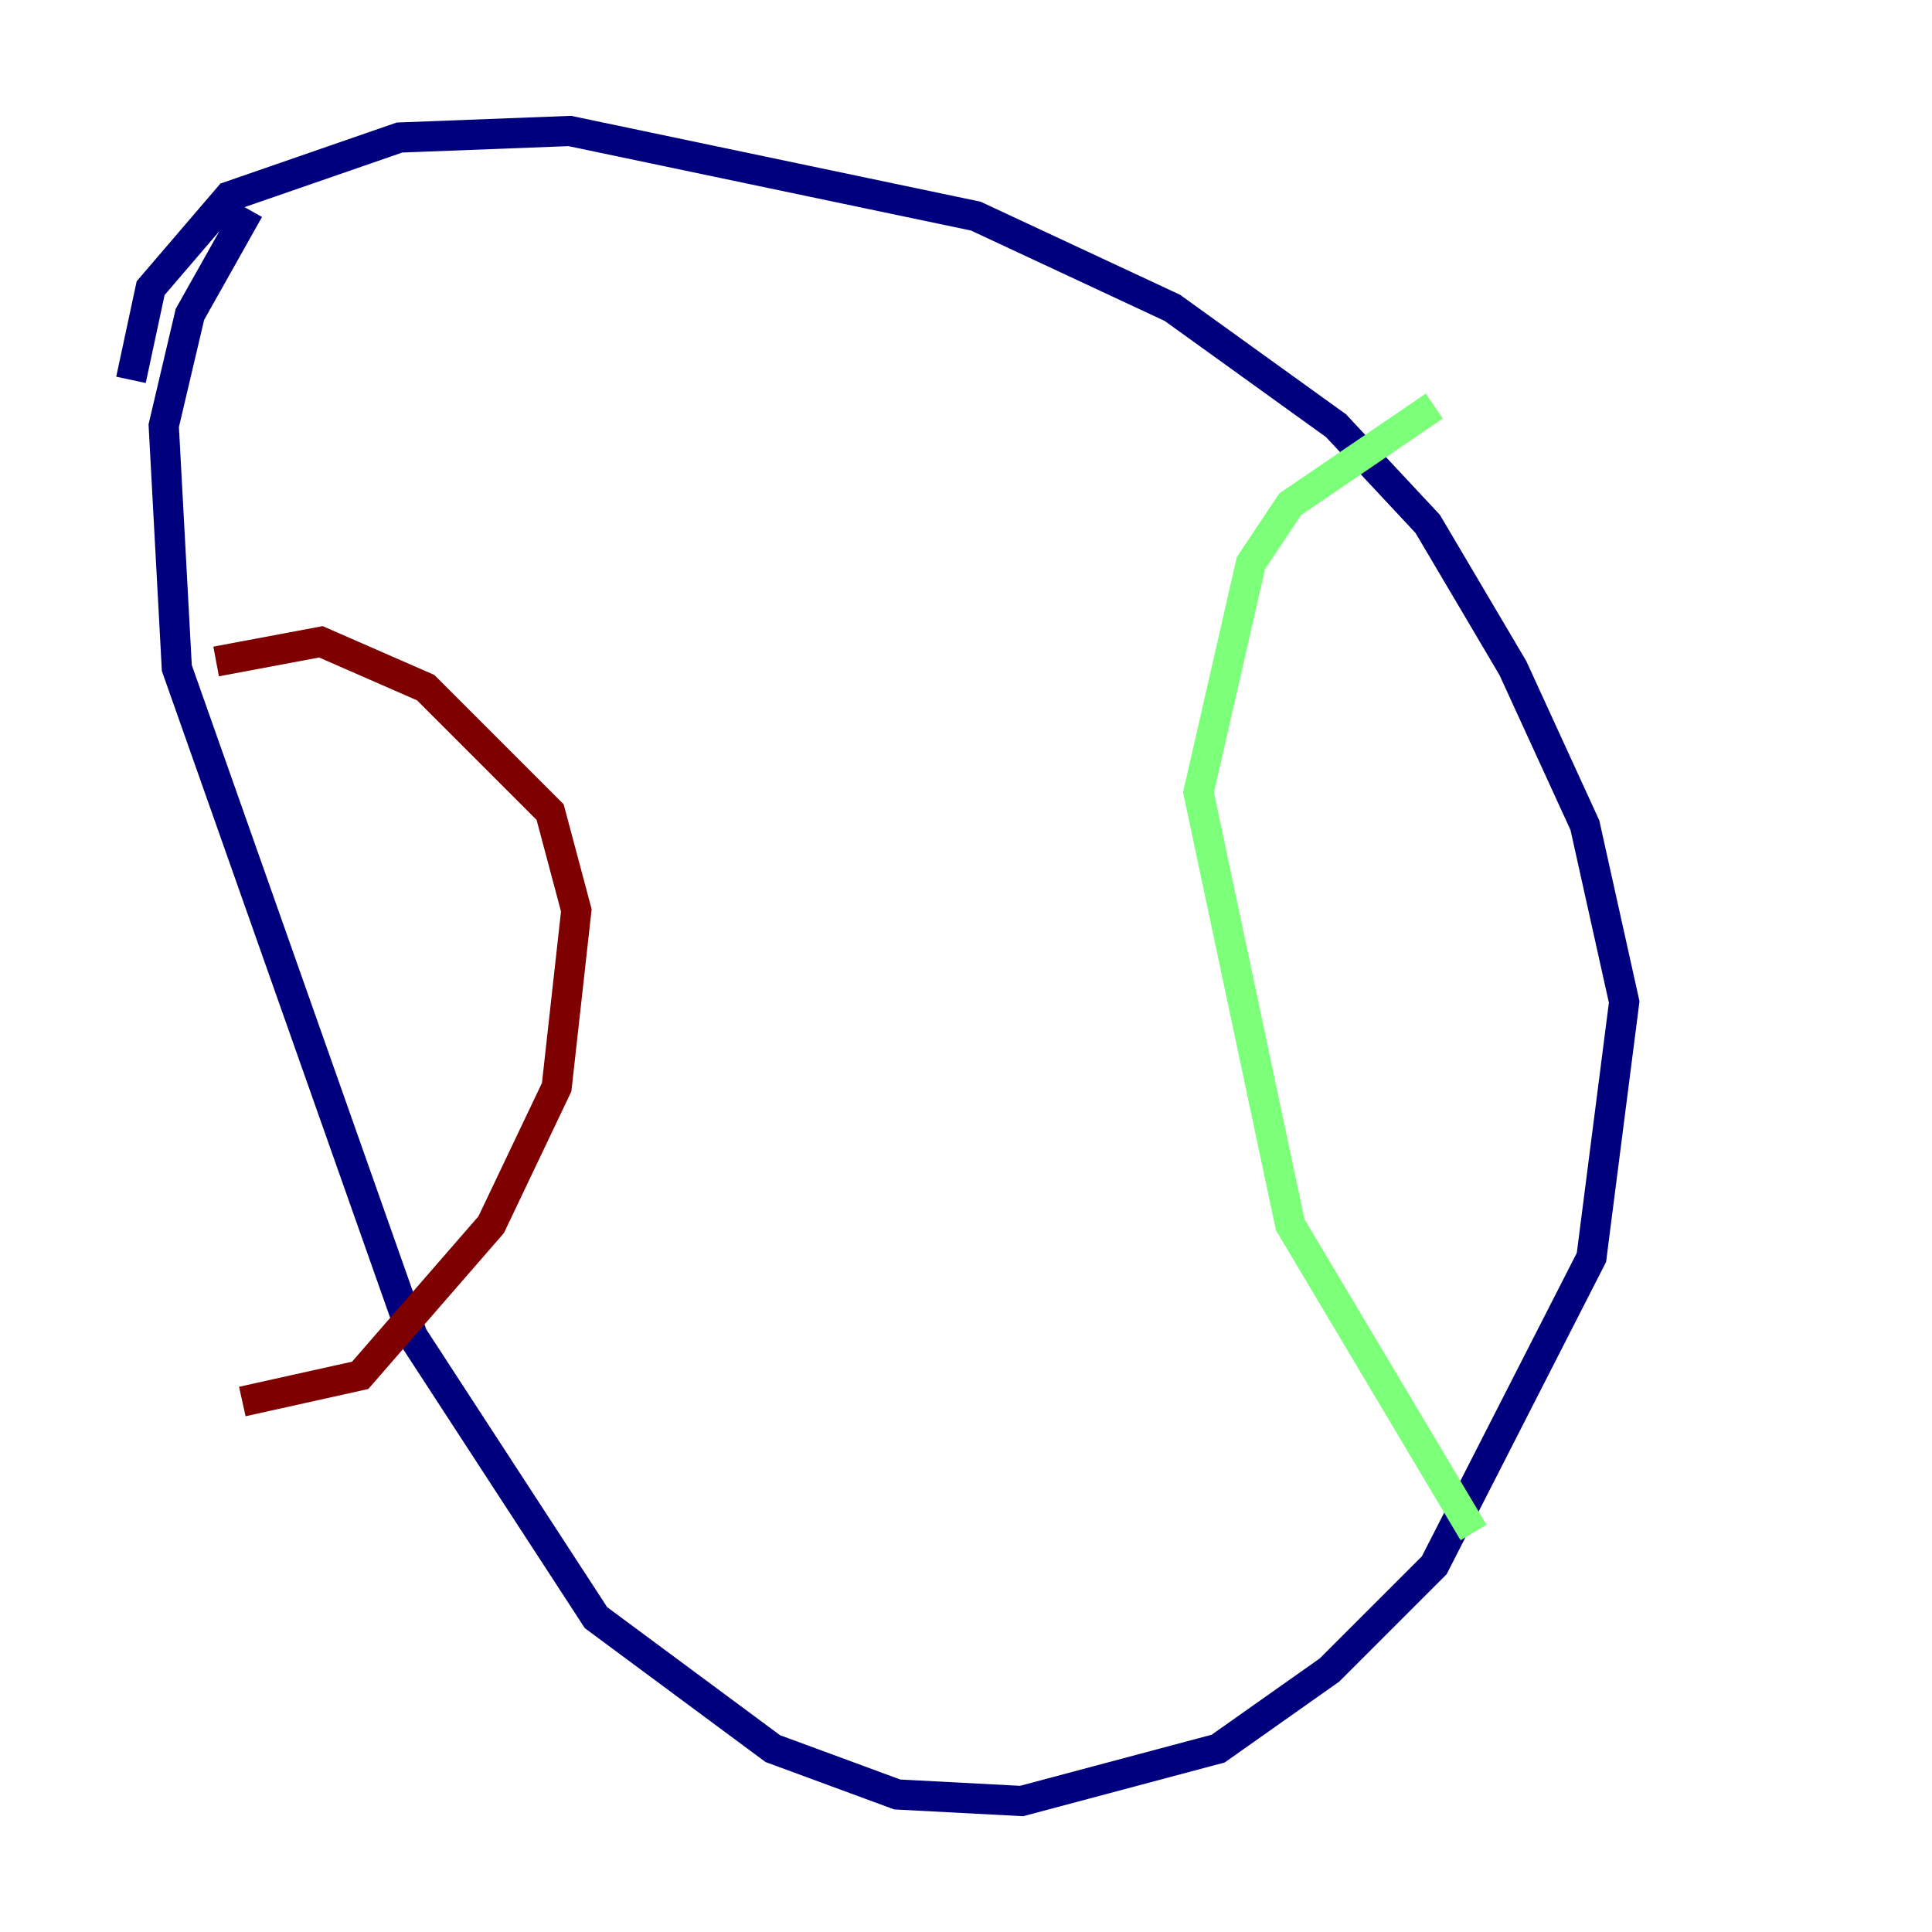 <?xml version="1.0" encoding="utf-8" ?>
<svg baseProfile="tiny" height="128" version="1.2" viewBox="0,0,128,128" width="128" xmlns="http://www.w3.org/2000/svg" xmlns:ev="http://www.w3.org/2001/xml-events" xmlns:xlink="http://www.w3.org/1999/xlink"><defs /><polyline fill="none" points="8.678,25.166 9.98,19.091 15.186,13.017 26.468,9.112 37.749,8.678 64.651,14.319 77.668,20.393 88.515,28.203 94.59,34.712 100.231,44.258 105.003,54.671 107.607,66.386 105.437,83.308 95.024,103.702 88.081,110.644 80.705,115.851 67.688,119.322 59.444,118.888 51.2,115.851 39.485,107.173 27.336,88.515 11.715,44.258 10.848,28.203 12.583,20.827 16.488,13.885" stroke="#00007f" stroke-width="2" /><polyline fill="none" points="95.024,26.902 85.478,33.41 82.875,37.315 79.403,52.502 85.478,81.139 97.627,101.532" stroke="#7cff79" stroke-width="2" /><polyline fill="none" points="14.319,43.824 21.261,42.522 28.203,45.559 36.447,53.803 38.183,60.312 36.881,72.027 32.542,81.139 23.864,91.119 16.054,92.854" stroke="#7f0000" stroke-width="2" /></svg>